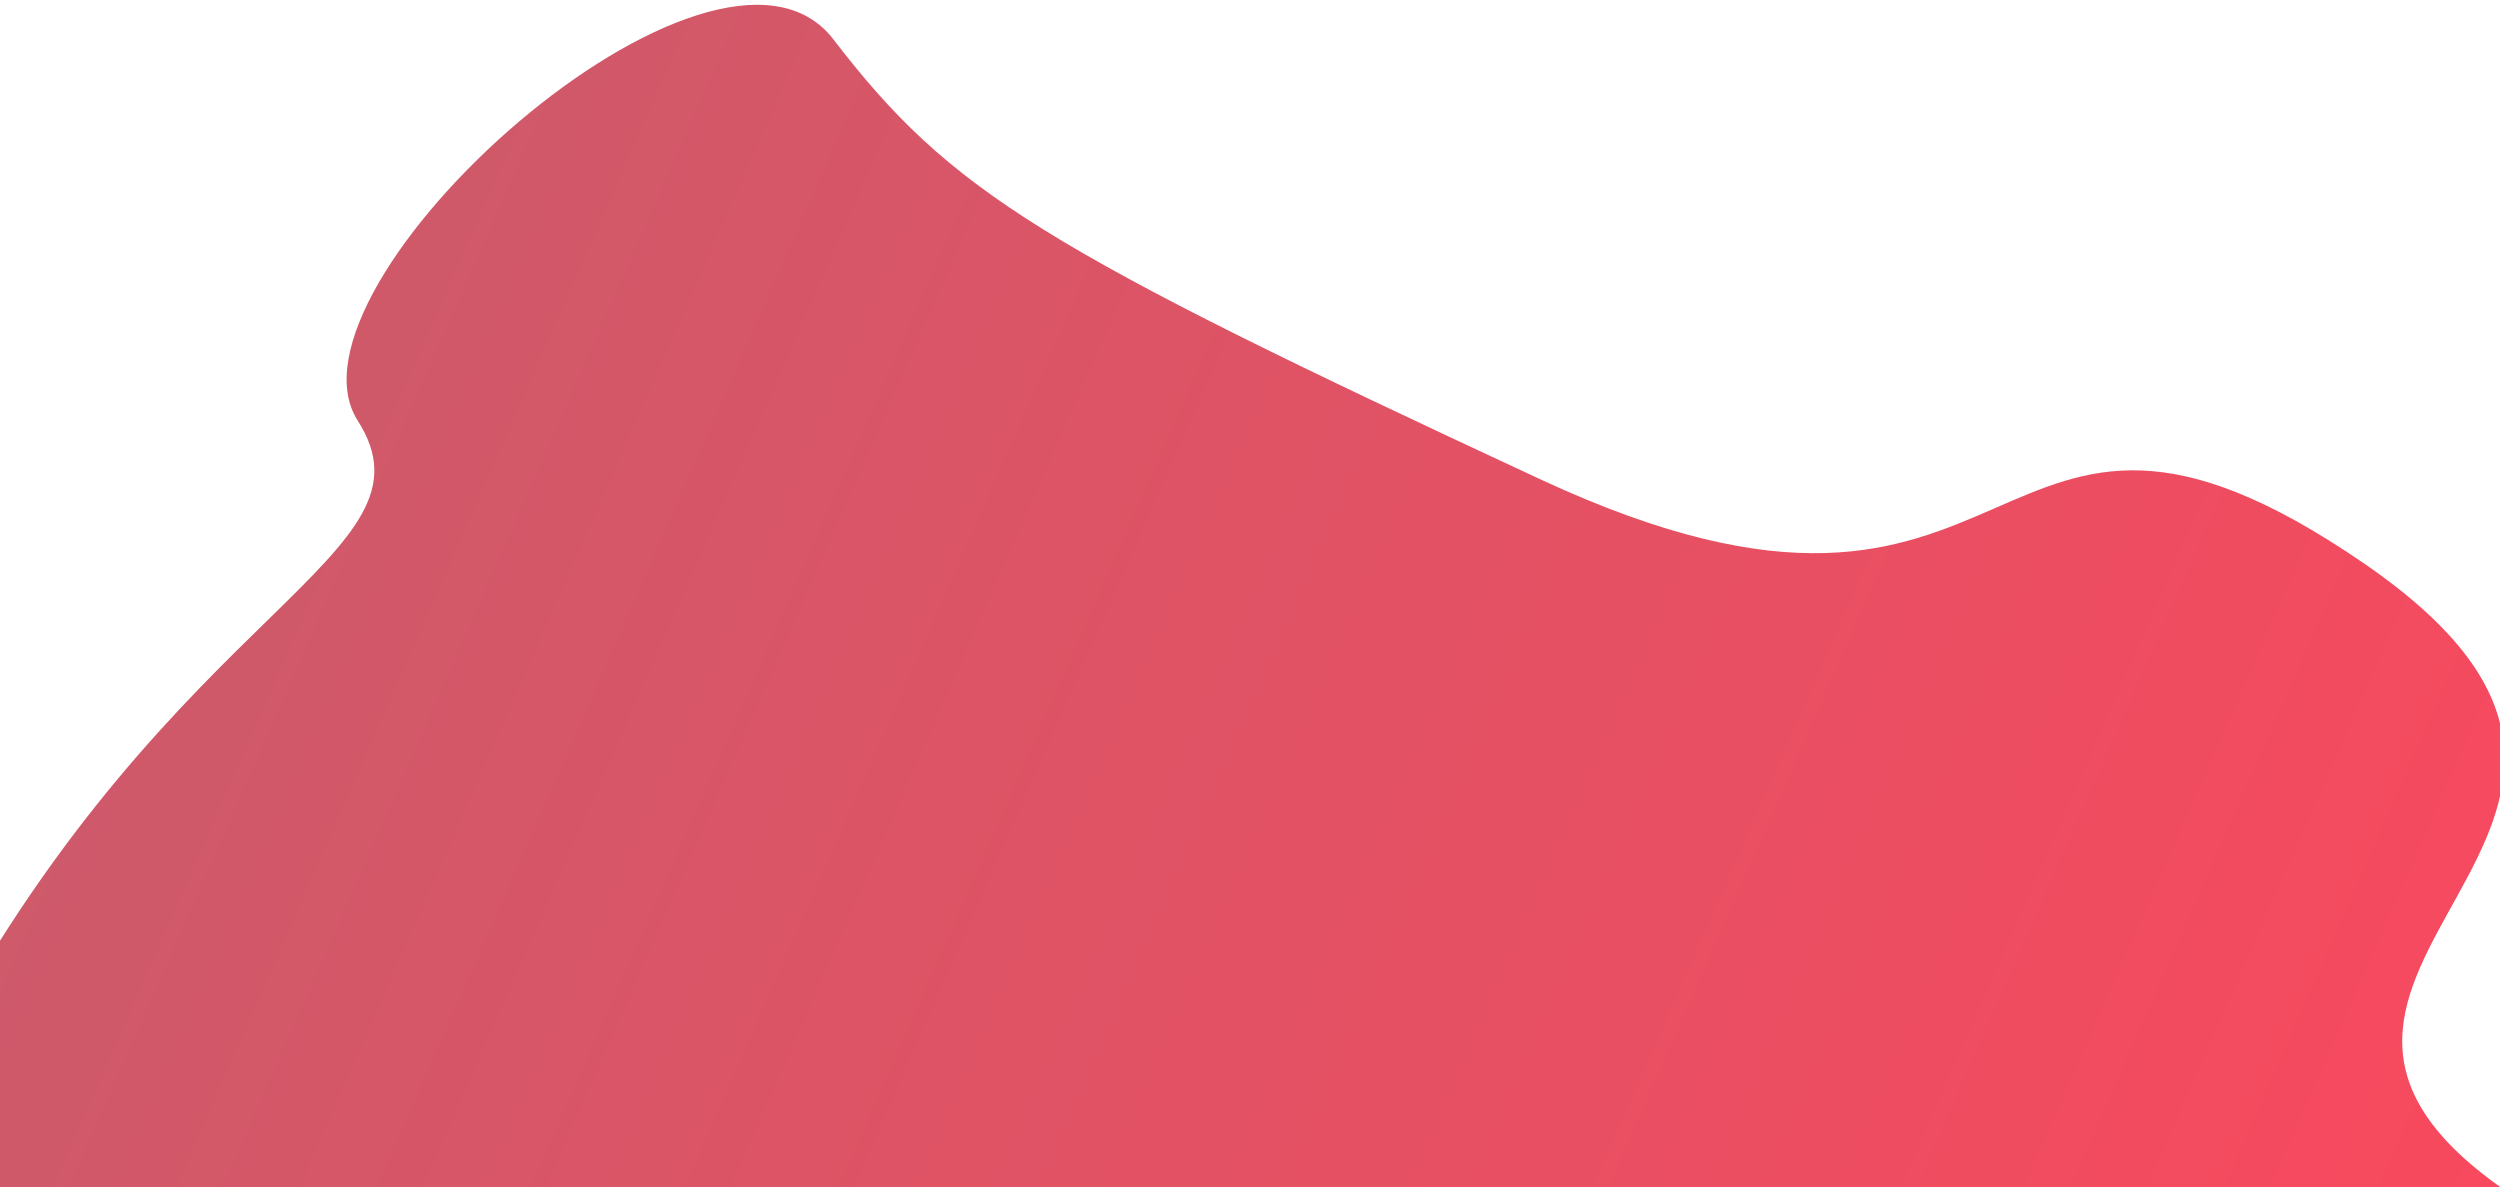 <svg width="318" height="151" viewBox="0 0 318 151" fill="none" xmlns="http://www.w3.org/2000/svg">
<path d="M-7.5 132.499C-40.283 193.378 362 180.499 319.5 151.999C277 123.5 350 105.5 300.665 71.644C251.329 37.788 259.5 90.499 196 61C132.5 31.5 121 24.5 106 5C91 -14.5 34.5 36.289 45.5 53.5C56.5 70.71 22.5 76.789 -7.5 132.499Z" fill="url(#paint0_linear)"/>
<defs>
<linearGradient id="paint0_linear" x1="25.5" y1="46" x2="353.739" y2="190.282" gradientUnits="userSpaceOnUse">
<stop stop-color="#CD5A6A"/>
<stop offset="1" stop-color="#FF465C"/>
</linearGradient>
</defs>
</svg>
